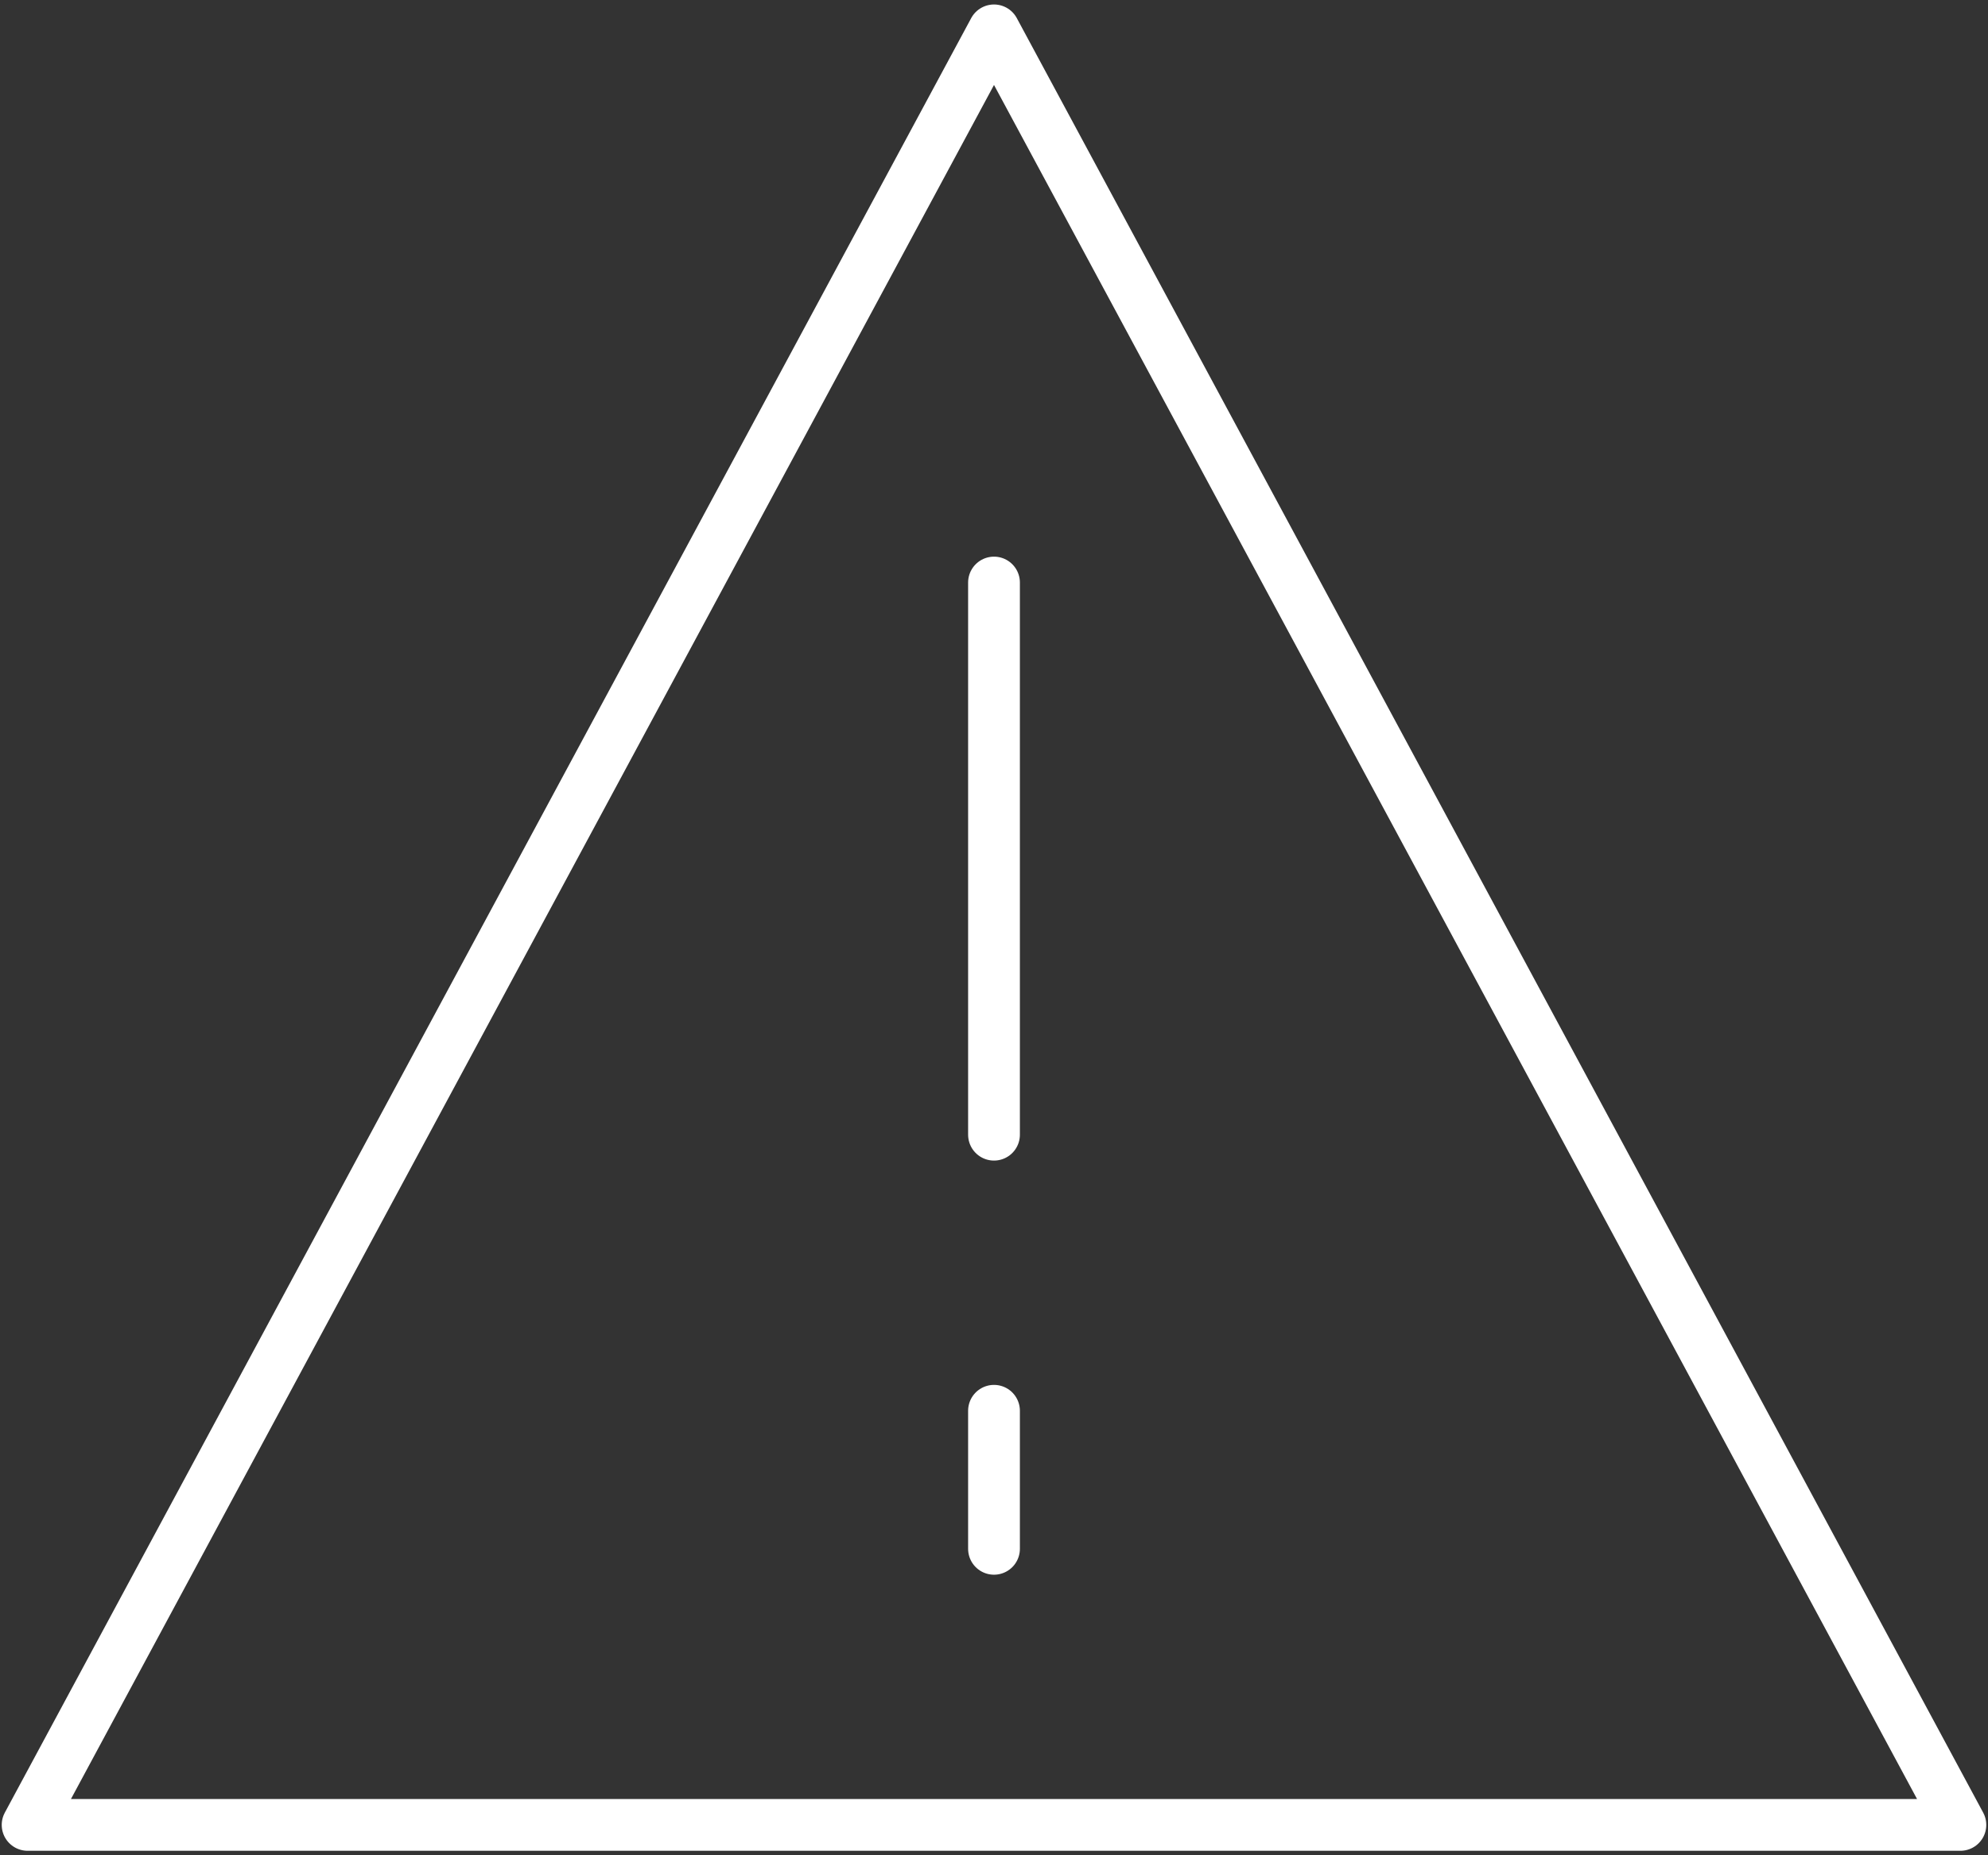 <svg width="180" height="168" viewBox="0 0 180 168" fill="none" xmlns="http://www.w3.org/2000/svg">
<rect x="0" y="0" width="180" height="168" fill="#333333" stroke="none"/>
<path d="M90 127.75V140.25M90 2.75L177.5 165.25H2.5L90 2.75ZM90 52.75V102.75V52.75Z" stroke="white" stroke-width="4.688" stroke-linecap="round" stroke-linejoin="round"/>
</svg>
